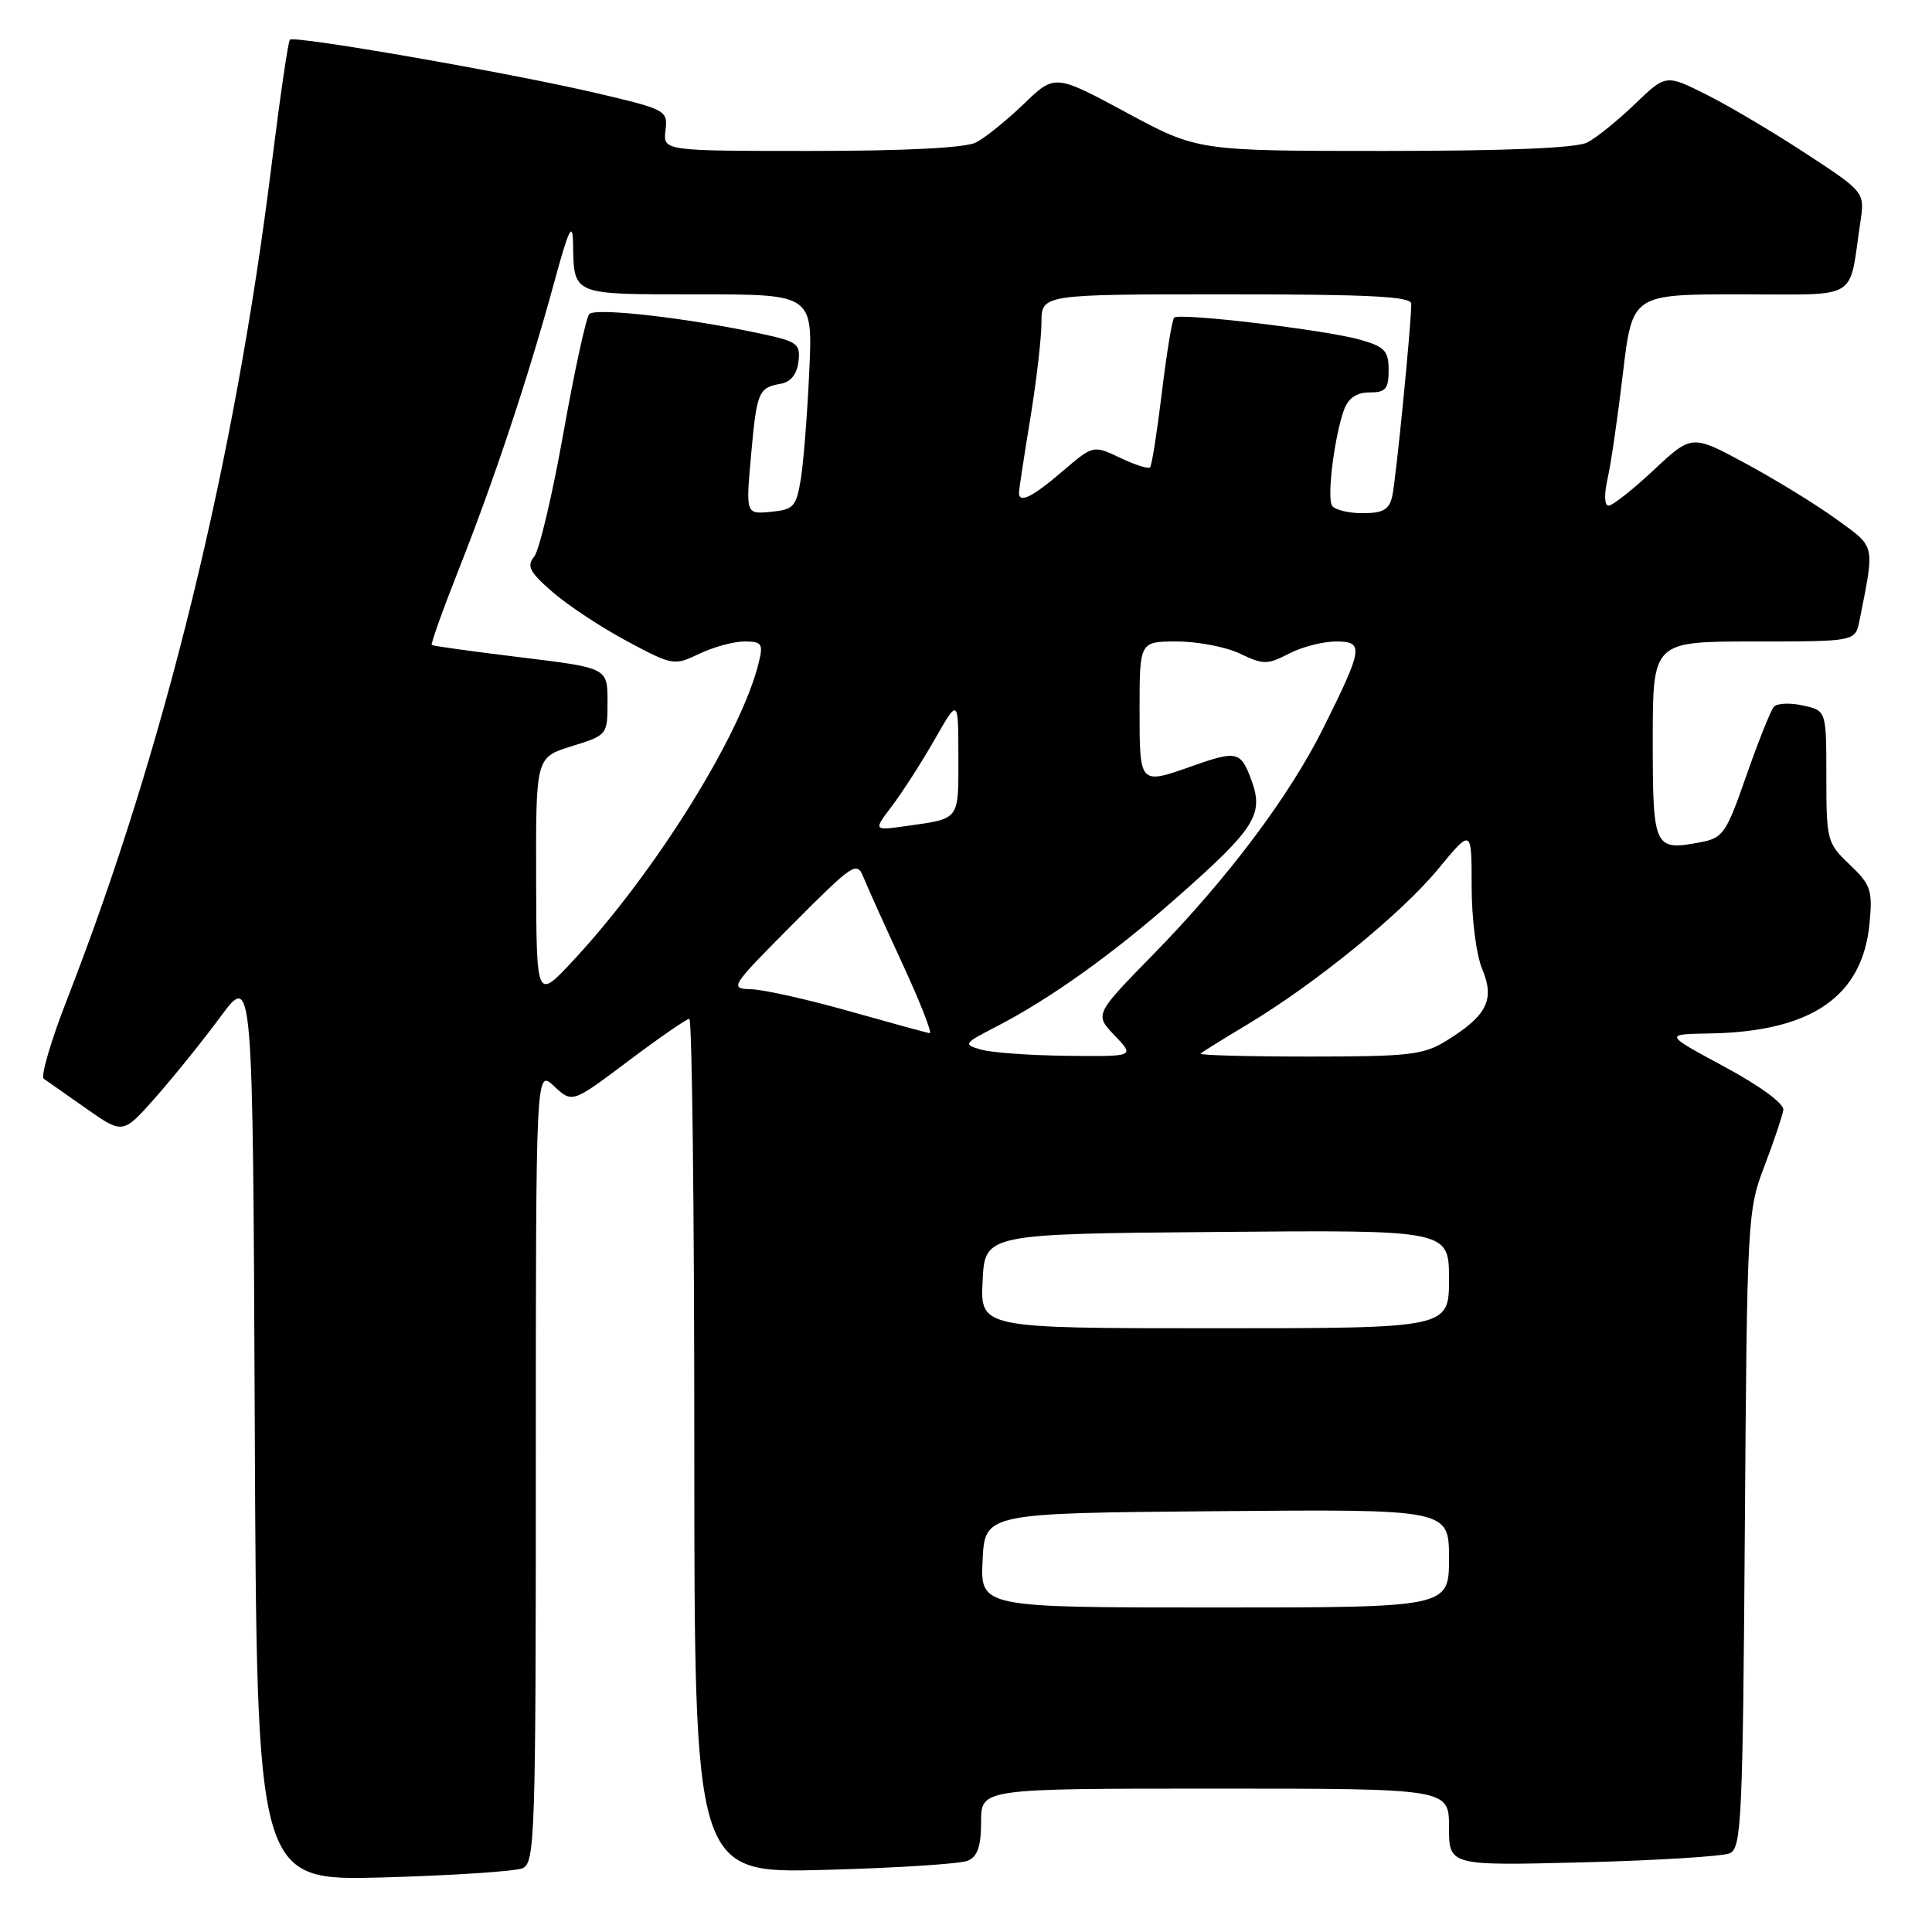 <?xml version="1.0" encoding="UTF-8" standalone="no"?>
<!DOCTYPE svg PUBLIC "-//W3C//DTD SVG 1.1//EN" "http://www.w3.org/Graphics/SVG/1.1/DTD/svg11.dtd" >
<svg xmlns="http://www.w3.org/2000/svg" xmlns:xlink="http://www.w3.org/1999/xlink" version="1.1" viewBox="0 0 256 256">
 <g >
 <path fill="currentColor"
d=" M 69.25 247.55 C 70.88 246.84 71.00 243.33 71.00 194.22 C 71.00 141.65 71.00 141.65 73.41 143.92 C 75.82 146.18 75.82 146.18 83.25 140.59 C 87.34 137.52 90.98 135.00 91.34 135.00 C 91.70 135.00 92.00 160.48 92.00 191.61 C 92.00 248.23 92.00 248.23 109.25 247.77 C 118.74 247.52 127.29 246.97 128.25 246.55 C 129.54 245.99 130.00 244.62 130.00 241.39 C 130.00 237.00 130.00 237.00 161.00 237.00 C 192.00 237.00 192.00 237.00 192.00 242.11 C 192.00 247.22 192.00 247.22 209.75 246.77 C 219.51 246.52 228.27 245.98 229.20 245.57 C 230.75 244.89 230.93 241.21 231.20 202.66 C 231.49 161.47 231.55 160.36 233.80 154.50 C 235.06 151.20 236.18 147.86 236.30 147.08 C 236.42 146.24 233.26 143.92 228.50 141.35 C 220.50 137.04 220.50 137.04 226.50 136.94 C 240.06 136.71 246.82 132.05 247.73 122.29 C 248.14 117.96 247.89 117.22 245.09 114.56 C 242.10 111.72 242.00 111.35 242.00 102.89 C 242.00 94.16 242.00 94.16 238.90 93.48 C 237.20 93.10 235.46 93.18 235.05 93.65 C 234.63 94.12 233.00 98.21 231.41 102.75 C 228.72 110.46 228.33 111.04 225.28 111.61 C 219.16 112.76 219.00 112.41 219.00 98.03 C 219.00 85.00 219.00 85.00 232.42 85.00 C 245.84 85.00 245.84 85.00 246.39 82.25 C 248.43 71.95 248.57 72.59 243.33 68.80 C 240.68 66.87 235.28 63.56 231.34 61.43 C 224.18 57.56 224.18 57.56 219.13 62.28 C 216.36 64.88 213.66 67.00 213.15 67.00 C 212.59 67.00 212.54 65.56 213.01 63.44 C 213.46 61.48 214.37 55.18 215.05 49.44 C 216.29 39.00 216.29 39.00 230.57 39.00 C 246.63 39.00 244.92 40.02 246.50 29.48 C 247.10 25.46 247.10 25.46 239.30 20.35 C 235.01 17.54 229.08 14.02 226.12 12.54 C 220.74 9.84 220.74 9.84 216.62 13.80 C 214.35 15.98 211.52 18.27 210.32 18.88 C 208.88 19.62 199.64 20.00 183.41 20.00 C 158.68 20.00 158.68 20.00 149.23 14.90 C 139.77 9.81 139.77 9.81 135.64 13.79 C 133.36 15.98 130.52 18.27 129.32 18.88 C 127.93 19.59 119.98 20.00 107.49 20.00 C 87.86 20.00 87.86 20.00 88.18 17.28 C 88.49 14.62 88.30 14.51 79.00 12.33 C 67.59 9.66 38.99 4.67 38.41 5.26 C 38.18 5.49 37.10 12.90 36.00 21.74 C 31.11 61.25 21.78 99.33 8.91 132.36 C 6.76 137.87 5.36 142.63 5.80 142.94 C 6.24 143.25 8.78 145.03 11.44 146.90 C 16.29 150.30 16.29 150.30 20.62 145.40 C 23.00 142.70 26.87 137.90 29.22 134.72 C 33.50 128.93 33.50 128.93 33.76 189.08 C 34.02 249.23 34.02 249.23 50.76 248.77 C 59.97 248.51 68.29 247.96 69.25 247.55 Z  M 130.20 206.75 C 130.50 200.50 130.50 200.50 161.25 200.24 C 192.00 199.97 192.00 199.97 192.00 206.49 C 192.00 213.00 192.00 213.00 160.95 213.00 C 129.90 213.00 129.90 213.00 130.20 206.75 Z  M 130.20 169.75 C 130.50 163.50 130.50 163.50 161.25 163.24 C 192.00 162.97 192.00 162.97 192.00 169.49 C 192.00 176.00 192.00 176.00 160.95 176.00 C 129.90 176.00 129.90 176.00 130.20 169.75 Z  M 130.00 139.08 C 127.60 138.39 127.67 138.27 132.00 136.04 C 139.15 132.35 147.45 126.42 155.90 118.96 C 166.29 109.80 167.47 107.95 165.85 103.46 C 164.43 99.54 163.91 99.41 158.00 101.50 C 150.95 103.99 151.00 104.05 151.00 94.00 C 151.00 85.00 151.00 85.00 155.97 85.00 C 158.70 85.00 162.45 85.72 164.31 86.61 C 167.41 88.09 167.93 88.09 170.79 86.61 C 172.50 85.72 175.30 85.00 177.02 85.00 C 180.76 85.00 180.64 85.84 175.33 96.50 C 170.84 105.52 162.63 116.44 152.82 126.46 C 145.03 134.42 145.03 134.42 147.70 137.21 C 150.37 140.00 150.37 140.00 141.44 139.90 C 136.52 139.85 131.38 139.48 130.00 139.08 Z  M 159.08 139.61 C 159.31 139.39 162.12 137.64 165.33 135.72 C 174.33 130.31 185.69 121.06 190.57 115.14 C 195.00 109.77 195.00 109.77 195.00 117.42 C 195.00 121.73 195.61 126.53 196.41 128.44 C 198.10 132.47 197.03 134.58 191.63 137.92 C 188.62 139.78 186.71 140.00 173.47 140.00 C 165.33 140.00 158.85 139.82 159.08 139.61 Z  M 112.50 133.98 C 107.00 132.42 101.16 131.12 99.52 131.08 C 96.63 131.00 96.78 130.76 105.02 122.48 C 113.06 114.40 113.55 114.07 114.41 116.23 C 114.91 117.48 117.25 122.66 119.60 127.75 C 121.95 132.84 123.56 136.96 123.19 136.90 C 122.81 136.85 118.00 135.53 112.50 133.98 Z  M 71.04 116.43 C 71.00 100.35 71.00 100.35 75.75 98.88 C 80.48 97.41 80.50 97.39 80.50 92.95 C 80.50 88.50 80.50 88.50 69.00 87.10 C 62.67 86.33 57.37 85.59 57.21 85.47 C 57.05 85.35 58.67 80.81 60.82 75.37 C 65.48 63.60 70.05 49.83 73.41 37.50 C 75.34 30.39 75.87 29.27 75.93 32.17 C 76.07 39.20 75.59 39.00 92.45 39.00 C 107.70 39.00 107.70 39.00 107.23 49.25 C 106.97 54.89 106.47 61.30 106.11 63.50 C 105.51 67.14 105.16 67.53 102.14 67.82 C 98.82 68.14 98.82 68.14 99.52 60.32 C 100.28 51.87 100.49 51.37 103.50 50.84 C 104.78 50.61 105.61 49.56 105.80 47.91 C 106.08 45.55 105.66 45.25 100.80 44.21 C 90.98 42.11 78.87 40.73 78.08 41.62 C 77.65 42.11 76.11 49.20 74.65 57.40 C 73.19 65.59 71.45 72.96 70.77 73.78 C 69.75 75.01 70.18 75.82 73.28 78.50 C 75.34 80.28 79.78 83.20 83.14 84.99 C 89.13 88.19 89.32 88.22 92.66 86.63 C 94.53 85.73 97.23 85.00 98.64 85.00 C 100.94 85.00 101.15 85.29 100.55 87.75 C 98.27 97.24 86.79 115.66 75.89 127.34 C 71.08 132.50 71.08 132.50 71.04 116.43 Z  M 118.20 106.79 C 119.57 104.98 122.11 101.03 123.84 98.00 C 126.98 92.50 126.98 92.50 126.99 100.28 C 127.00 108.76 127.24 108.45 120.10 109.45 C 115.71 110.07 115.71 110.07 118.20 106.79 Z  M 176.50 67.00 C 175.80 65.87 176.84 57.67 178.11 54.25 C 178.68 52.73 179.77 52.00 181.48 52.00 C 183.60 52.00 184.00 51.54 184.00 49.05 C 184.00 46.49 183.49 45.95 180.25 45.02 C 175.69 43.72 156.26 41.41 155.58 42.09 C 155.31 42.36 154.58 46.83 153.95 52.04 C 153.32 57.24 152.62 61.69 152.39 61.93 C 152.16 62.17 150.37 61.59 148.42 60.66 C 144.86 58.97 144.86 58.97 140.75 62.48 C 136.74 65.92 134.98 66.76 135.02 65.25 C 135.03 64.84 135.70 60.45 136.51 55.50 C 137.33 50.55 137.99 44.81 138.00 42.75 C 138.00 39.00 138.00 39.00 162.50 39.00 C 181.43 39.00 187.00 39.28 187.00 40.25 C 187.00 43.06 184.96 63.66 184.48 65.75 C 184.07 67.54 183.27 68.00 180.54 68.00 C 178.66 68.00 176.84 67.55 176.50 67.00 Z "/>
</g>
</svg>